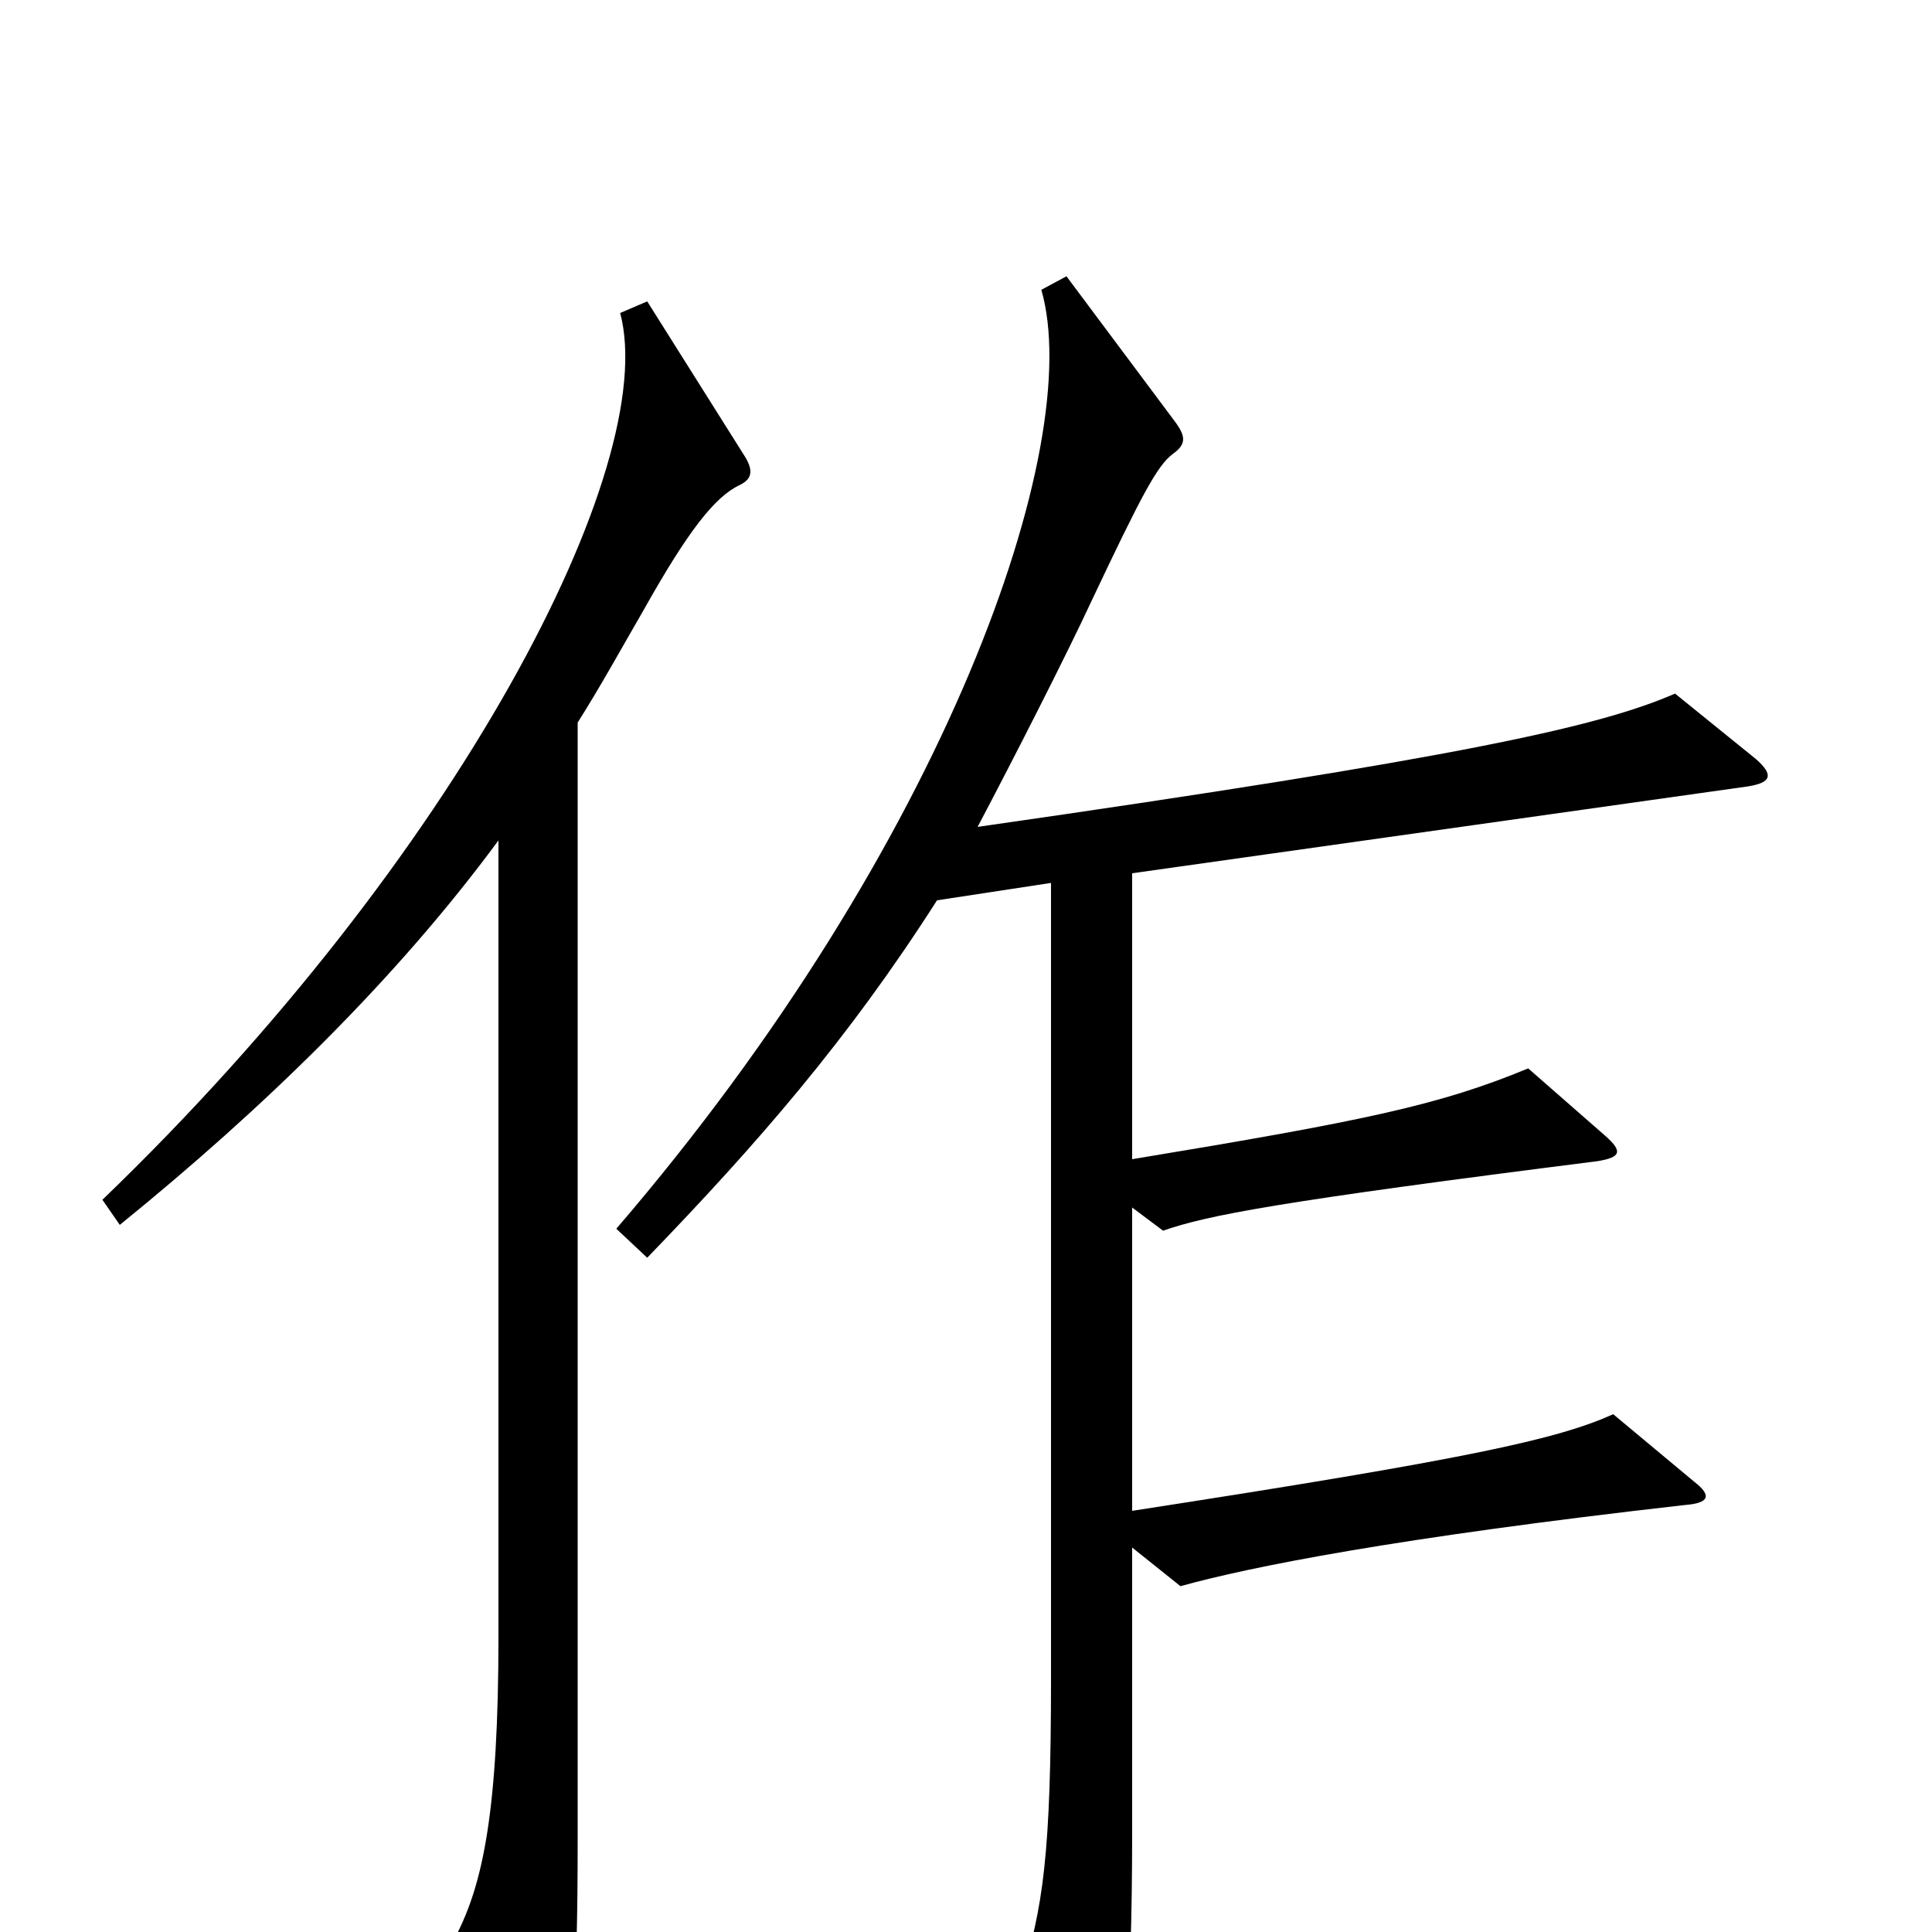 <svg xmlns="http://www.w3.org/2000/svg" viewBox="0 -1000 1000 1000">
	<path fill="#000000" d="M386 -763L335 -844L321 -838C342 -759 237 -556 53 -379L62 -366C136 -426 205 -493 258 -565V-153C258 -63 250 -25 236 2L276 71C282 81 287 81 290 72C296 57 299 37 299 -48V-626C311 -645 322 -665 333 -684C356 -725 370 -743 383 -749C389 -752 390 -756 386 -763ZM909 -607L867 -641C828 -624 757 -608 506 -572C524 -606 553 -663 565 -689C591 -744 599 -759 607 -765C614 -770 614 -774 608 -782L552 -857L539 -850C562 -770 490 -563 319 -364L335 -349C392 -408 439 -462 485 -534L544 -543V-131C544 -41 540 -12 528 25L559 93C564 103 571 106 575 92C581 72 586 46 586 -53V-199L611 -179C647 -189 722 -204 872 -221C885 -222 886 -226 877 -233L835 -268C806 -255 761 -245 586 -218V-375L602 -363C625 -371 661 -378 827 -399C839 -401 840 -404 831 -412L791 -447C745 -428 707 -420 586 -400V-548L905 -593C917 -595 918 -599 909 -607Z"/>
</svg>